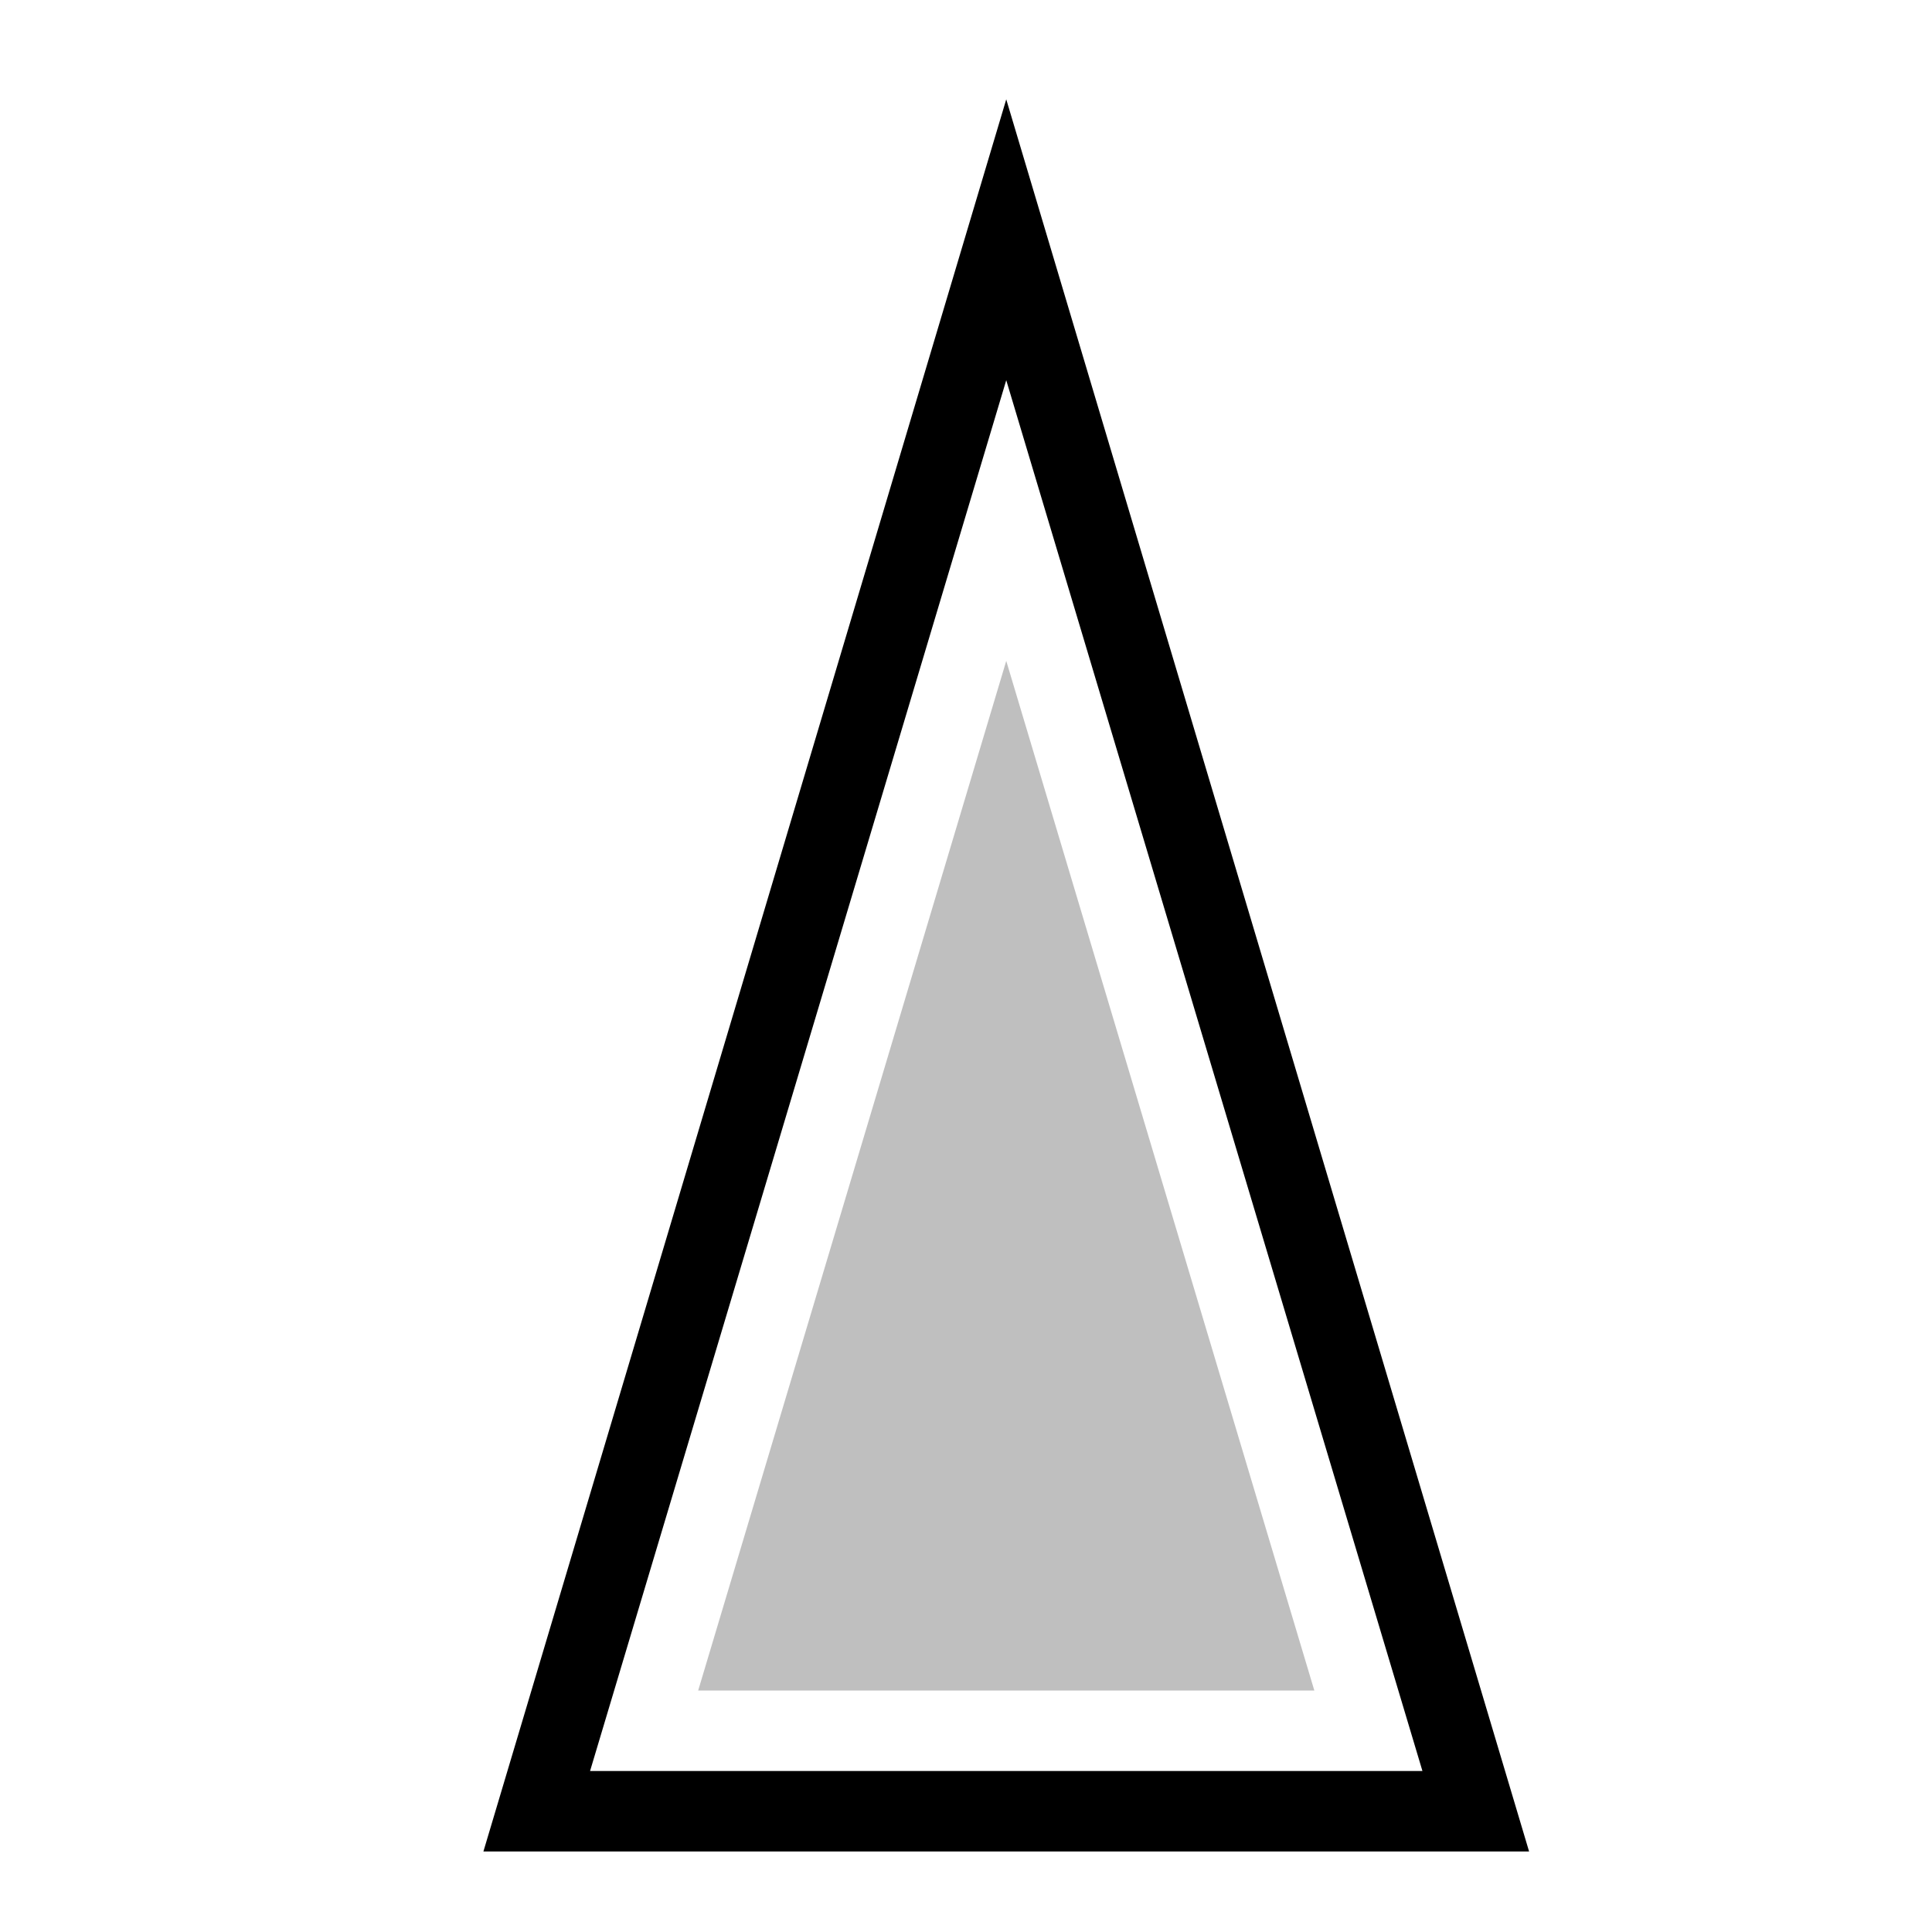 <svg xmlns="http://www.w3.org/2000/svg" viewBox="0 0 24 24"><path fill="none" d="M0 0h24v24H0z"/><path d="M12.5 1.234 6.005 23h12.99zm0 3.489L17.67 22H7.33z"/><path d="M16.327 21H8.673L12.5 8.21z" opacity=".25"/></svg>